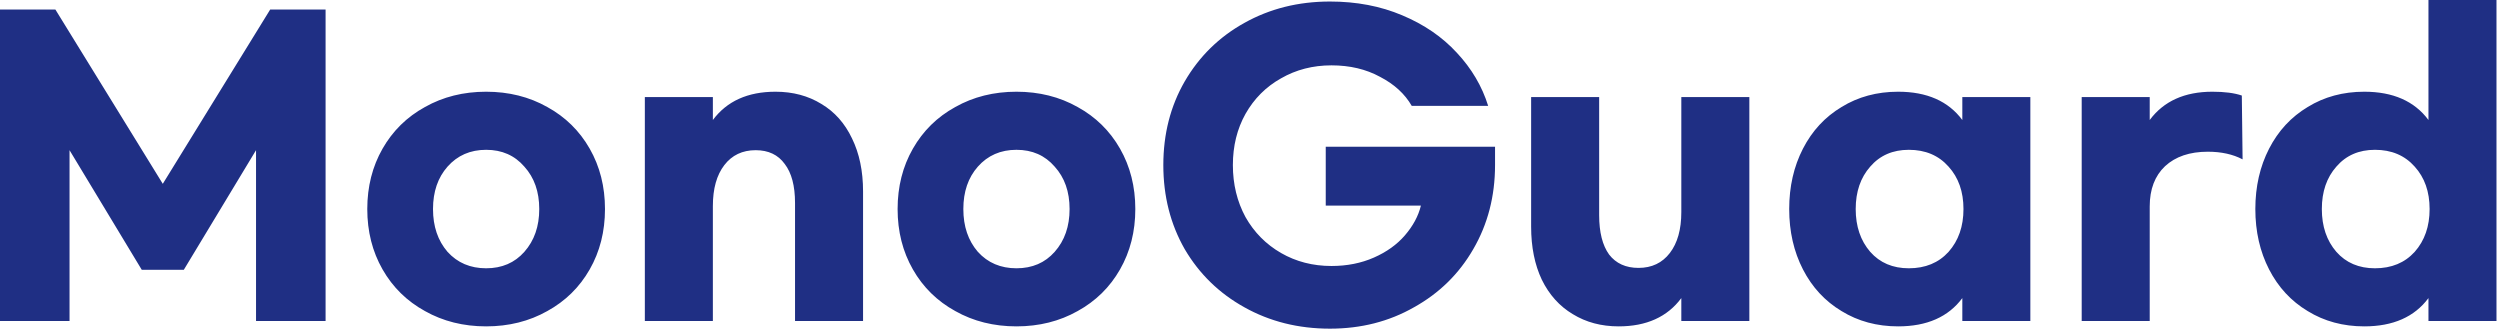 <svg width="471" height="62" viewBox="0 0 471 62" fill="none" xmlns="http://www.w3.org/2000/svg">
<path d="M-0.003 1.8H10.437L30.669 34.632L50.901 1.8H61.34V60.48H48.236V28.296L34.629 50.832H26.709L13.101 28.296V60.48H-0.003V1.8ZM91.587 17.28C95.859 17.28 99.699 18.24 103.107 20.16C106.515 22.032 109.179 24.648 111.099 28.008C113.019 31.368 113.979 35.16 113.979 39.384C113.979 43.608 113.019 47.4 111.099 50.76C109.179 54.12 106.515 56.736 103.107 58.608C99.699 60.528 95.859 61.488 91.587 61.488C87.315 61.488 83.475 60.528 80.067 58.608C76.659 56.736 73.995 54.12 72.075 50.76C70.155 47.4 69.195 43.608 69.195 39.384C69.195 35.16 70.155 31.368 72.075 28.008C73.995 24.648 76.659 22.032 80.067 20.16C83.475 18.24 87.315 17.28 91.587 17.28ZM91.587 28.224C88.611 28.224 86.187 29.28 84.315 31.392C82.491 33.456 81.579 36.12 81.579 39.384C81.579 42.648 82.491 45.336 84.315 47.448C86.187 49.512 88.611 50.544 91.587 50.544C94.563 50.544 96.963 49.512 98.787 47.448C100.659 45.336 101.595 42.648 101.595 39.384C101.595 36.12 100.659 33.456 98.787 31.392C96.963 29.28 94.563 28.224 91.587 28.224ZM121.488 18.288H134.304V22.608C136.944 19.056 140.88 17.28 146.112 17.28C149.376 17.28 152.256 18.048 154.752 19.584C157.248 21.072 159.168 23.232 160.512 26.064C161.904 28.896 162.6 32.232 162.6 36.072V60.48H149.784V38.232C149.784 35.016 149.136 32.568 147.84 30.888C146.592 29.16 144.768 28.296 142.368 28.296C139.872 28.296 137.904 29.232 136.464 31.104C135.024 32.976 134.304 35.544 134.304 38.808V60.48H121.488V18.288ZM191.501 17.28C195.773 17.28 199.613 18.24 203.021 20.16C206.429 22.032 209.093 24.648 211.013 28.008C212.933 31.368 213.893 35.16 213.893 39.384C213.893 43.608 212.933 47.4 211.013 50.76C209.093 54.12 206.429 56.736 203.021 58.608C199.613 60.528 195.773 61.488 191.501 61.488C187.229 61.488 183.389 60.528 179.981 58.608C176.573 56.736 173.909 54.12 171.989 50.76C170.069 47.4 169.109 43.608 169.109 39.384C169.109 35.16 170.069 31.368 171.989 28.008C173.909 24.648 176.573 22.032 179.981 20.16C183.389 18.24 187.229 17.28 191.501 17.28ZM191.501 28.224C188.525 28.224 186.101 29.28 184.229 31.392C182.405 33.456 181.493 36.12 181.493 39.384C181.493 42.648 182.405 45.336 184.229 47.448C186.101 49.512 188.525 50.544 191.501 50.544C194.477 50.544 196.877 49.512 198.701 47.448C200.573 45.336 201.509 42.648 201.509 39.384C201.509 36.12 200.573 33.456 198.701 31.392C196.877 29.28 194.477 28.224 191.501 28.224ZM250.562 0.288C255.554 0.288 260.09 1.152 264.17 2.88C268.298 4.608 271.73 6.96 274.466 9.936C277.25 12.912 279.218 16.248 280.37 19.944H265.97C264.674 17.688 262.682 15.864 259.994 14.472C257.354 13.032 254.306 12.312 250.85 12.312C247.346 12.312 244.178 13.128 241.346 14.76C238.514 16.344 236.282 18.576 234.65 21.456C233.066 24.288 232.274 27.504 232.274 31.104C232.274 34.704 233.066 37.968 234.65 40.896C236.282 43.776 238.514 46.032 241.346 47.664C244.178 49.296 247.346 50.112 250.85 50.112C253.778 50.112 256.442 49.584 258.842 48.528C261.242 47.472 263.186 46.08 264.674 44.352C266.21 42.576 267.218 40.704 267.698 38.736H249.77V27.648H281.666V31.104C281.666 36.96 280.298 42.24 277.562 46.944C274.874 51.6 271.154 55.248 266.402 57.888C261.698 60.576 256.418 61.92 250.562 61.92C244.61 61.92 239.234 60.576 234.434 57.888C229.682 55.248 225.938 51.6 223.202 46.944C220.514 42.24 219.17 36.96 219.17 31.104C219.17 25.248 220.514 19.992 223.202 15.336C225.938 10.632 229.682 6.96 234.434 4.32C239.234 1.632 244.61 0.288 250.562 0.288ZM304.953 61.488C301.689 61.488 298.809 60.72 296.313 59.184C293.817 57.696 291.873 55.536 290.481 52.704C289.137 49.872 288.465 46.536 288.465 42.696V18.288H301.281V40.536C301.281 43.752 301.905 46.224 303.153 47.952C304.449 49.632 306.297 50.472 308.697 50.472C311.193 50.472 313.161 49.536 314.601 47.664C316.041 45.792 316.761 43.224 316.761 39.96V18.288H329.577V60.48H316.761V56.16C314.121 59.712 310.185 61.488 304.953 61.488ZM357.606 61.488C353.622 61.488 350.07 60.528 346.95 58.608C343.83 56.736 341.406 54.12 339.678 50.76C337.95 47.4 337.086 43.608 337.086 39.384C337.086 35.16 337.95 31.368 339.678 28.008C341.406 24.648 343.83 22.032 346.95 20.16C350.07 18.24 353.622 17.28 357.606 17.28C363.03 17.28 367.062 19.056 369.702 22.608V18.288H382.518V60.48H369.702V56.16C367.062 59.712 363.03 61.488 357.606 61.488ZM359.622 50.544C362.742 50.544 365.238 49.512 367.11 47.448C368.982 45.336 369.918 42.648 369.918 39.384C369.918 36.12 368.982 33.456 367.11 31.392C365.238 29.28 362.742 28.224 359.622 28.224C356.598 28.224 354.174 29.28 352.35 31.392C350.526 33.456 349.614 36.12 349.614 39.384C349.614 42.648 350.526 45.336 352.35 47.448C354.174 49.512 356.598 50.544 359.622 50.544ZM392.191 18.288H405.007V22.608C407.647 19.056 411.583 17.28 416.815 17.28C419.119 17.28 420.967 17.52 422.359 18L422.503 30.024C420.679 29.064 418.495 28.584 415.951 28.584C412.543 28.584 409.855 29.496 407.887 31.32C405.967 33.144 405.007 35.664 405.007 38.88V60.48H392.191V18.288ZM445.426 61.488C441.442 61.488 437.89 60.528 434.77 58.608C431.65 56.736 429.226 54.12 427.498 50.76C425.77 47.4 424.906 43.608 424.906 39.384C424.906 35.16 425.77 31.368 427.498 28.008C429.226 24.648 431.65 22.032 434.77 20.16C437.89 18.24 441.442 17.28 445.426 17.28C450.85 17.28 454.882 19.056 457.522 22.608V-4.29153e-06H470.338V60.48H457.522V56.16C454.882 59.712 450.85 61.488 445.426 61.488ZM447.442 50.544C450.562 50.544 453.058 49.512 454.93 47.448C456.802 45.336 457.738 42.648 457.738 39.384C457.738 36.12 456.802 33.456 454.93 31.392C453.058 29.28 450.562 28.224 447.442 28.224C444.418 28.224 441.994 29.28 440.17 31.392C438.346 33.456 437.434 36.12 437.434 39.384C437.434 42.648 438.346 45.336 440.17 47.448C441.994 49.512 444.418 50.544 447.442 50.544Z" fill="#1F2F84"/>
</svg>
